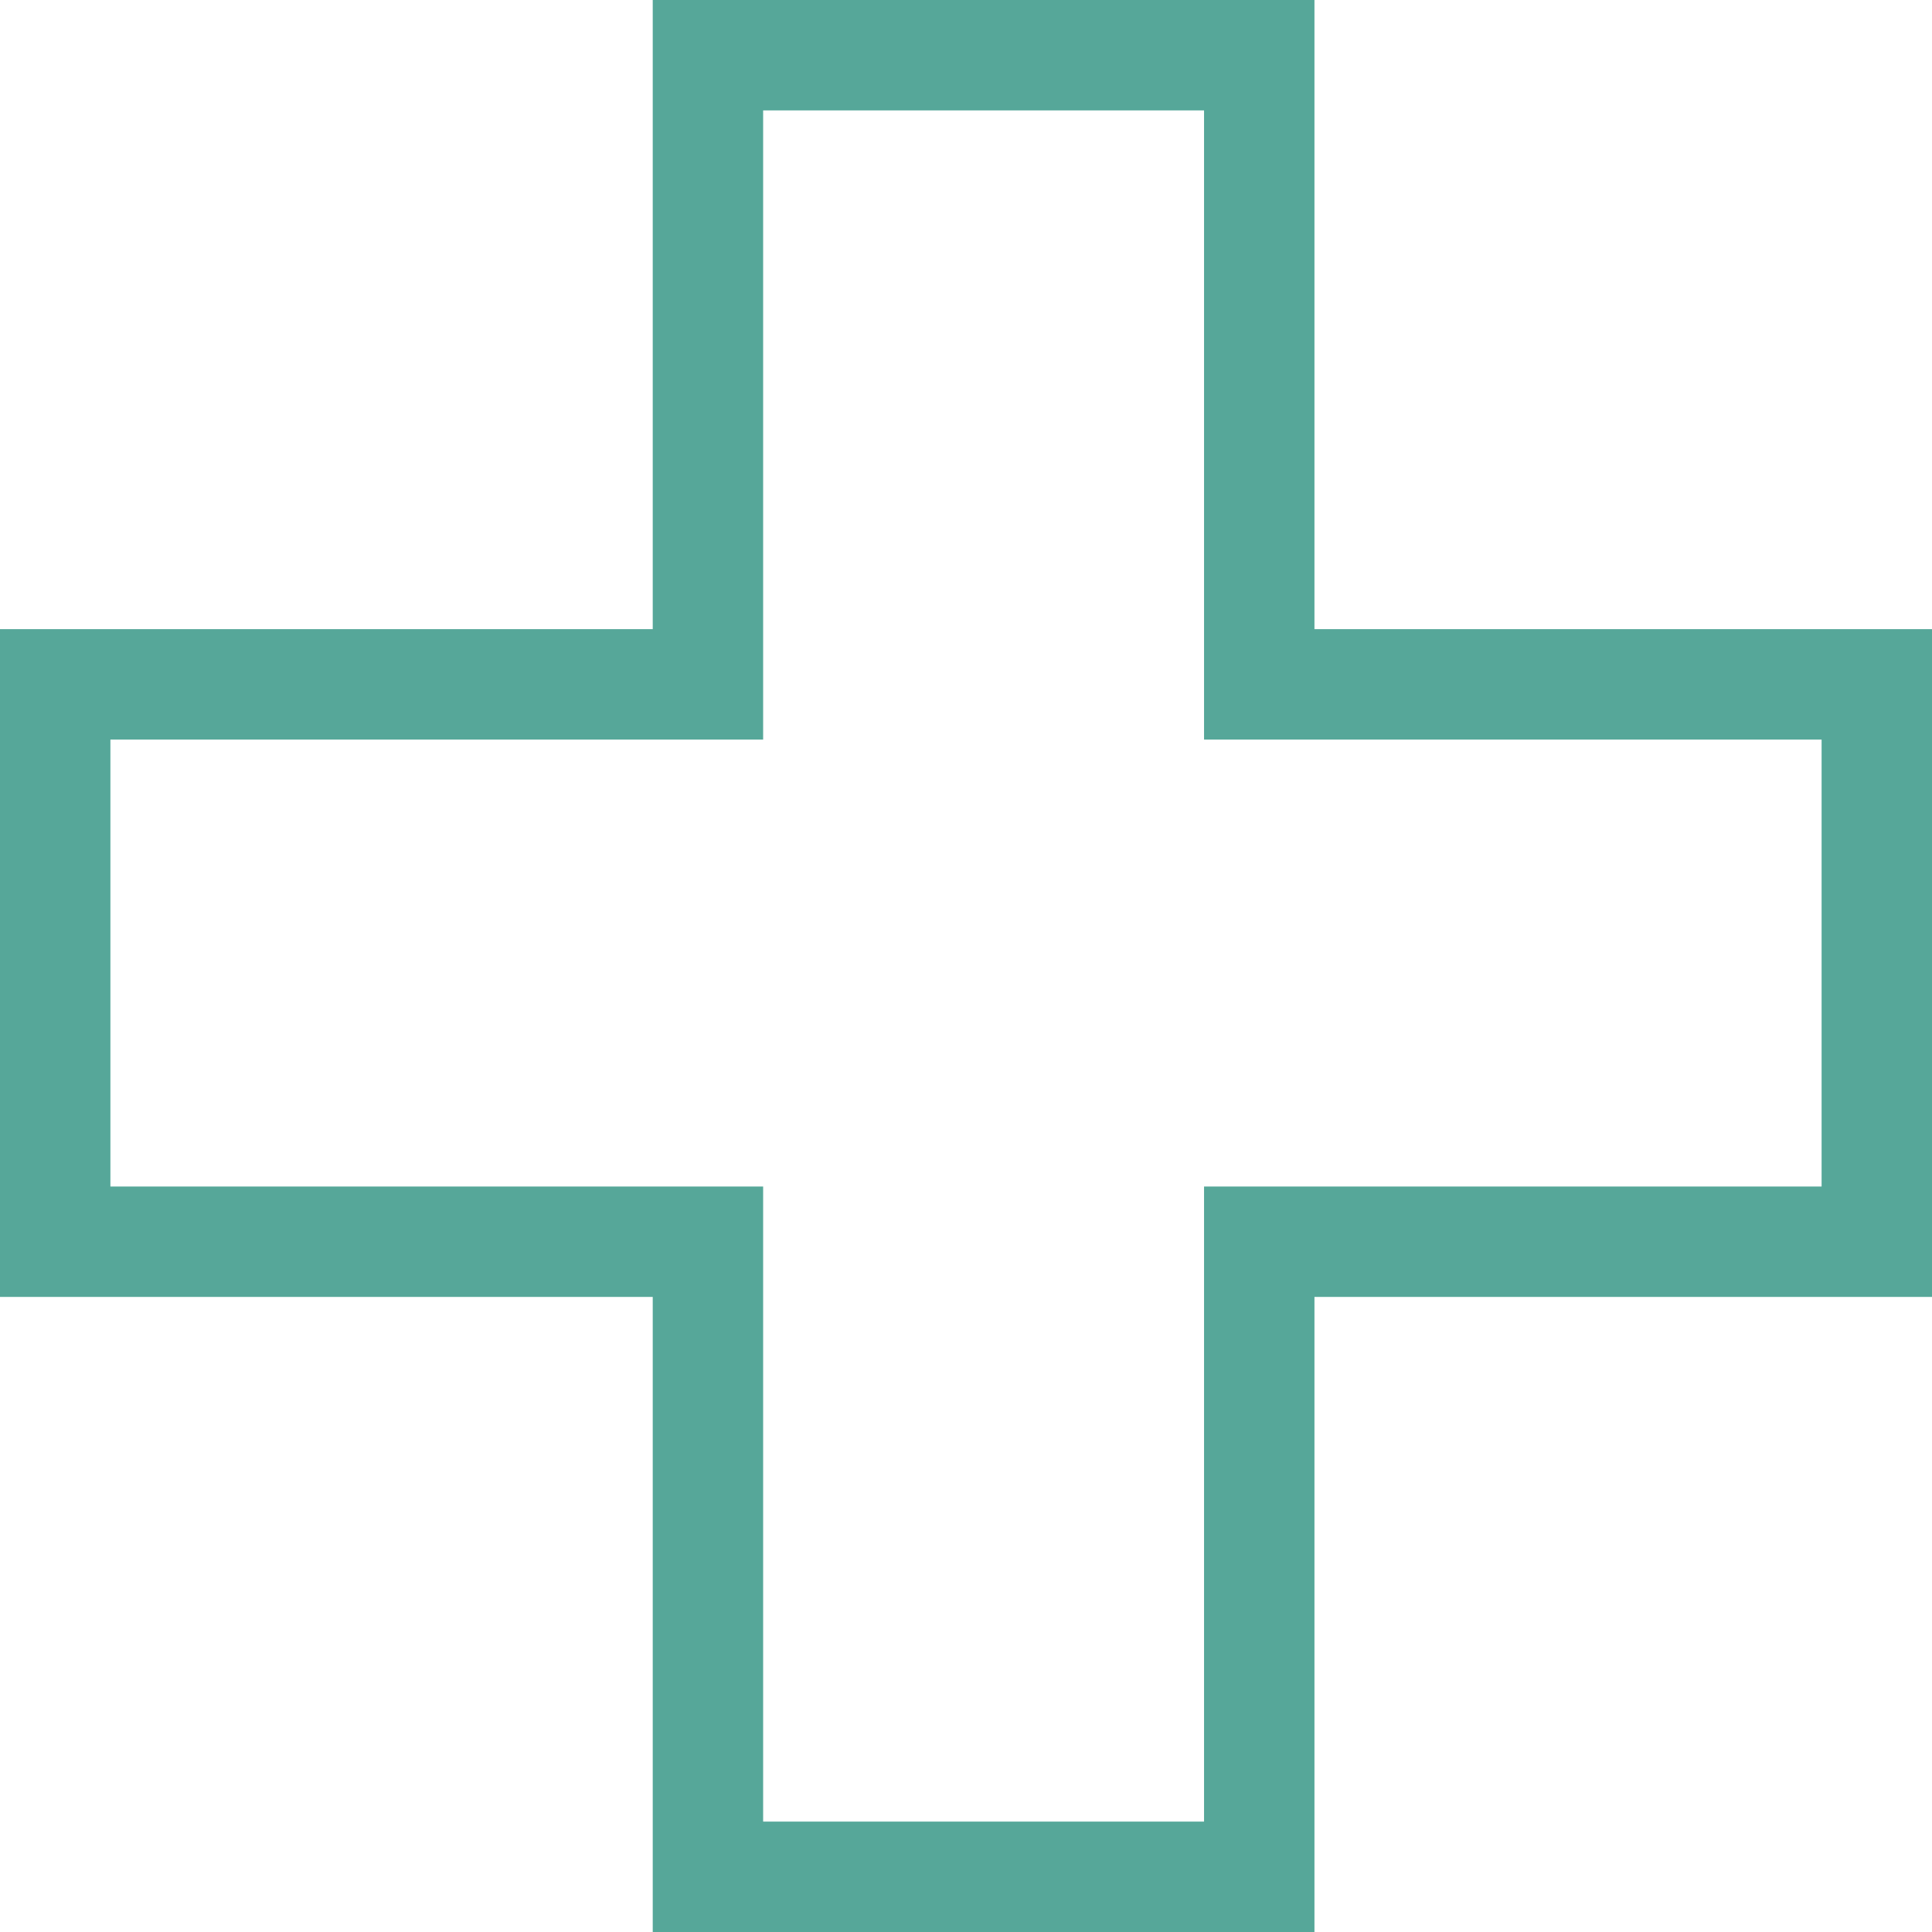 <svg width="14" height="14" viewBox="0 0 14 14" fill="none" xmlns="http://www.w3.org/2000/svg">
<path d="M9.125 4.559V4.959H9.525H13.6V8.998H9.525H9.125V9.398V13.6H5.13V9.398V8.998H4.73H0.4V4.959H4.73H5.13V4.559V0.4H9.125V4.559Z" stroke="#56A799" stroke-width="0.8"/>
</svg>
